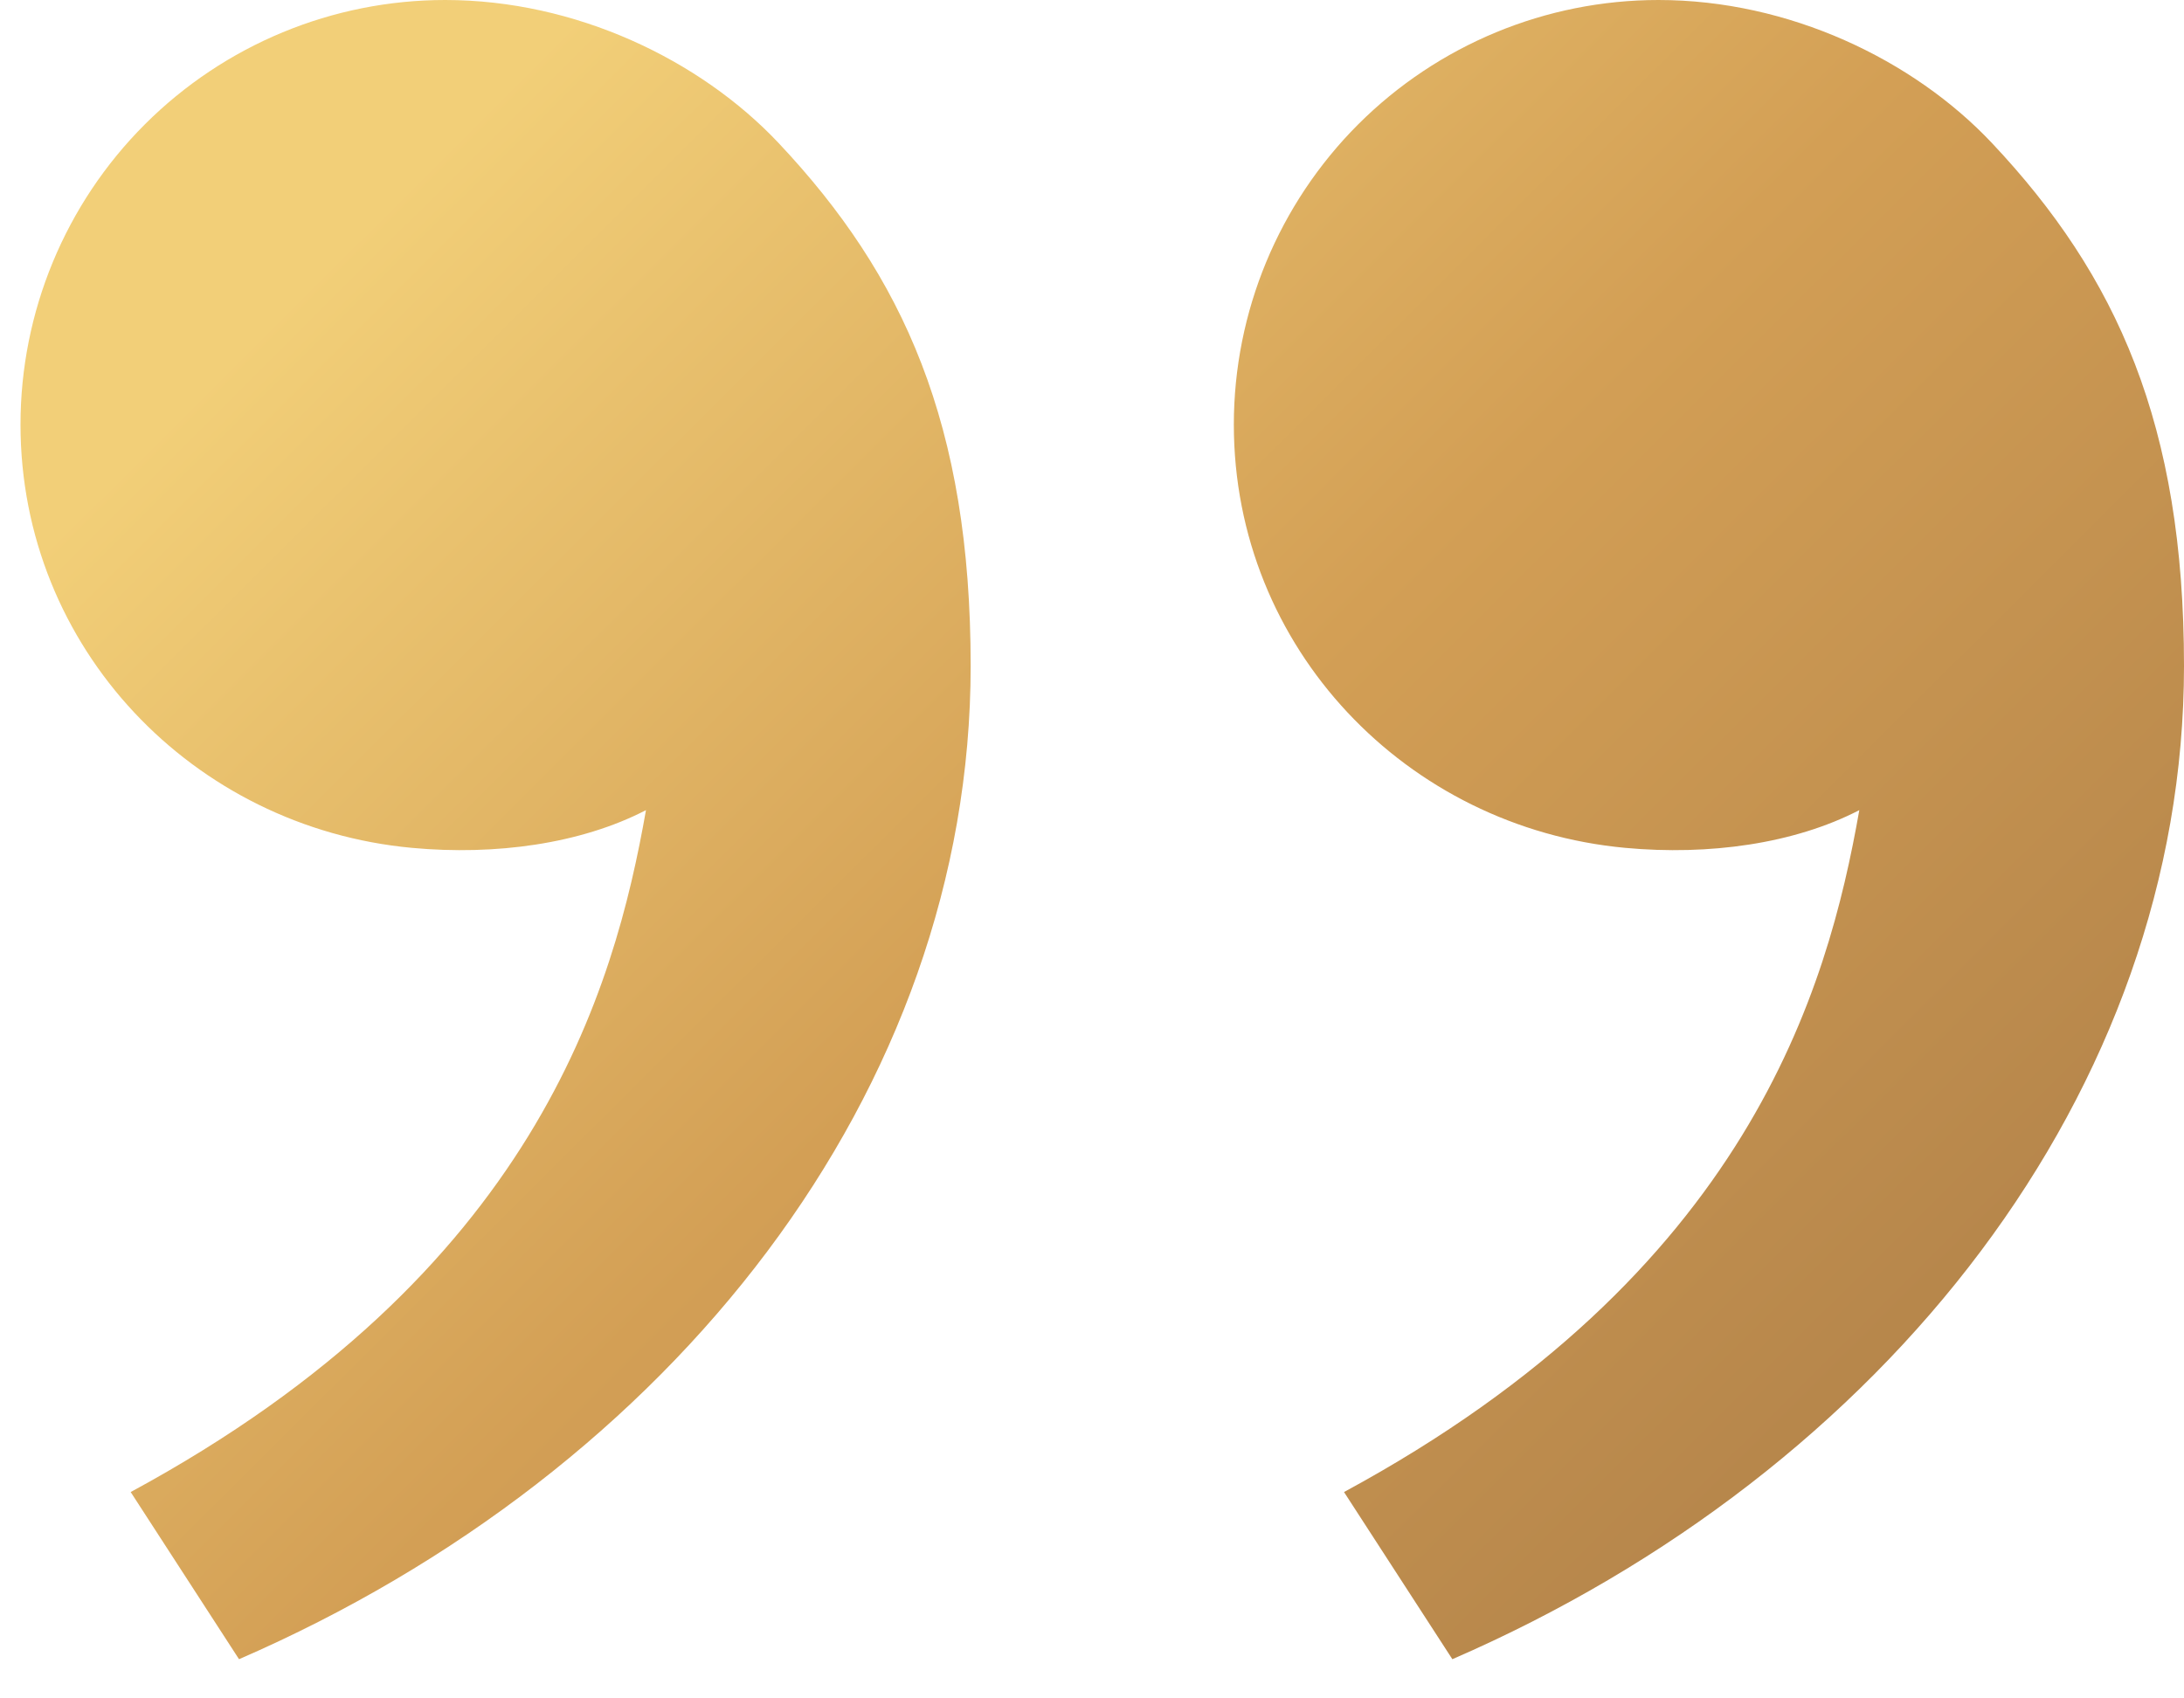<svg width="36" height="28" viewBox="0 0 36 28" fill="none" xmlns="http://www.w3.org/2000/svg">
<path d="M32.834 2.358C34.894 4.546 36 7 36 10.978C36 17.978 31.086 24.252 23.94 27.354L22.154 24.598C28.824 20.99 30.128 16.308 30.648 13.356C29.574 13.912 28.168 14.106 26.79 13.978C23.182 13.644 20.338 10.682 20.338 7C20.338 5.143 21.076 3.363 22.388 2.05C23.701 0.738 25.482 4.73426e-06 27.338 4.57195e-06C29.484 4.38434e-06 31.536 0.98 32.834 2.358ZM12.834 2.358C14.894 4.546 16 7 16 10.978C16 17.978 11.086 24.252 3.94 27.354L2.154 24.598C8.824 20.99 10.128 16.308 10.648 13.356C9.574 13.912 8.168 14.106 6.79 13.978C3.182 13.644 0.338 10.682 0.338 7C0.338 5.143 1.075 3.363 2.388 2.05C3.701 0.738 5.481 6.48271e-06 7.338 6.32041e-06C9.484 6.1328e-06 11.536 0.98 12.834 2.358Z" fill="url(#paint0_linear_1120_3709)"/>
<defs>
<linearGradient id="paint0_linear_1120_3709" x1="32.325" y1="21.507" x2="10.292" y2="-0.599" gradientUnits="userSpaceOnUse">
<stop stop-color="#B6864B"/>
<stop offset="0.485" stop-color="#D39F55"/>
<stop offset="1" stop-color="#F2CF78"/>
</linearGradient>
</defs>
</svg>
